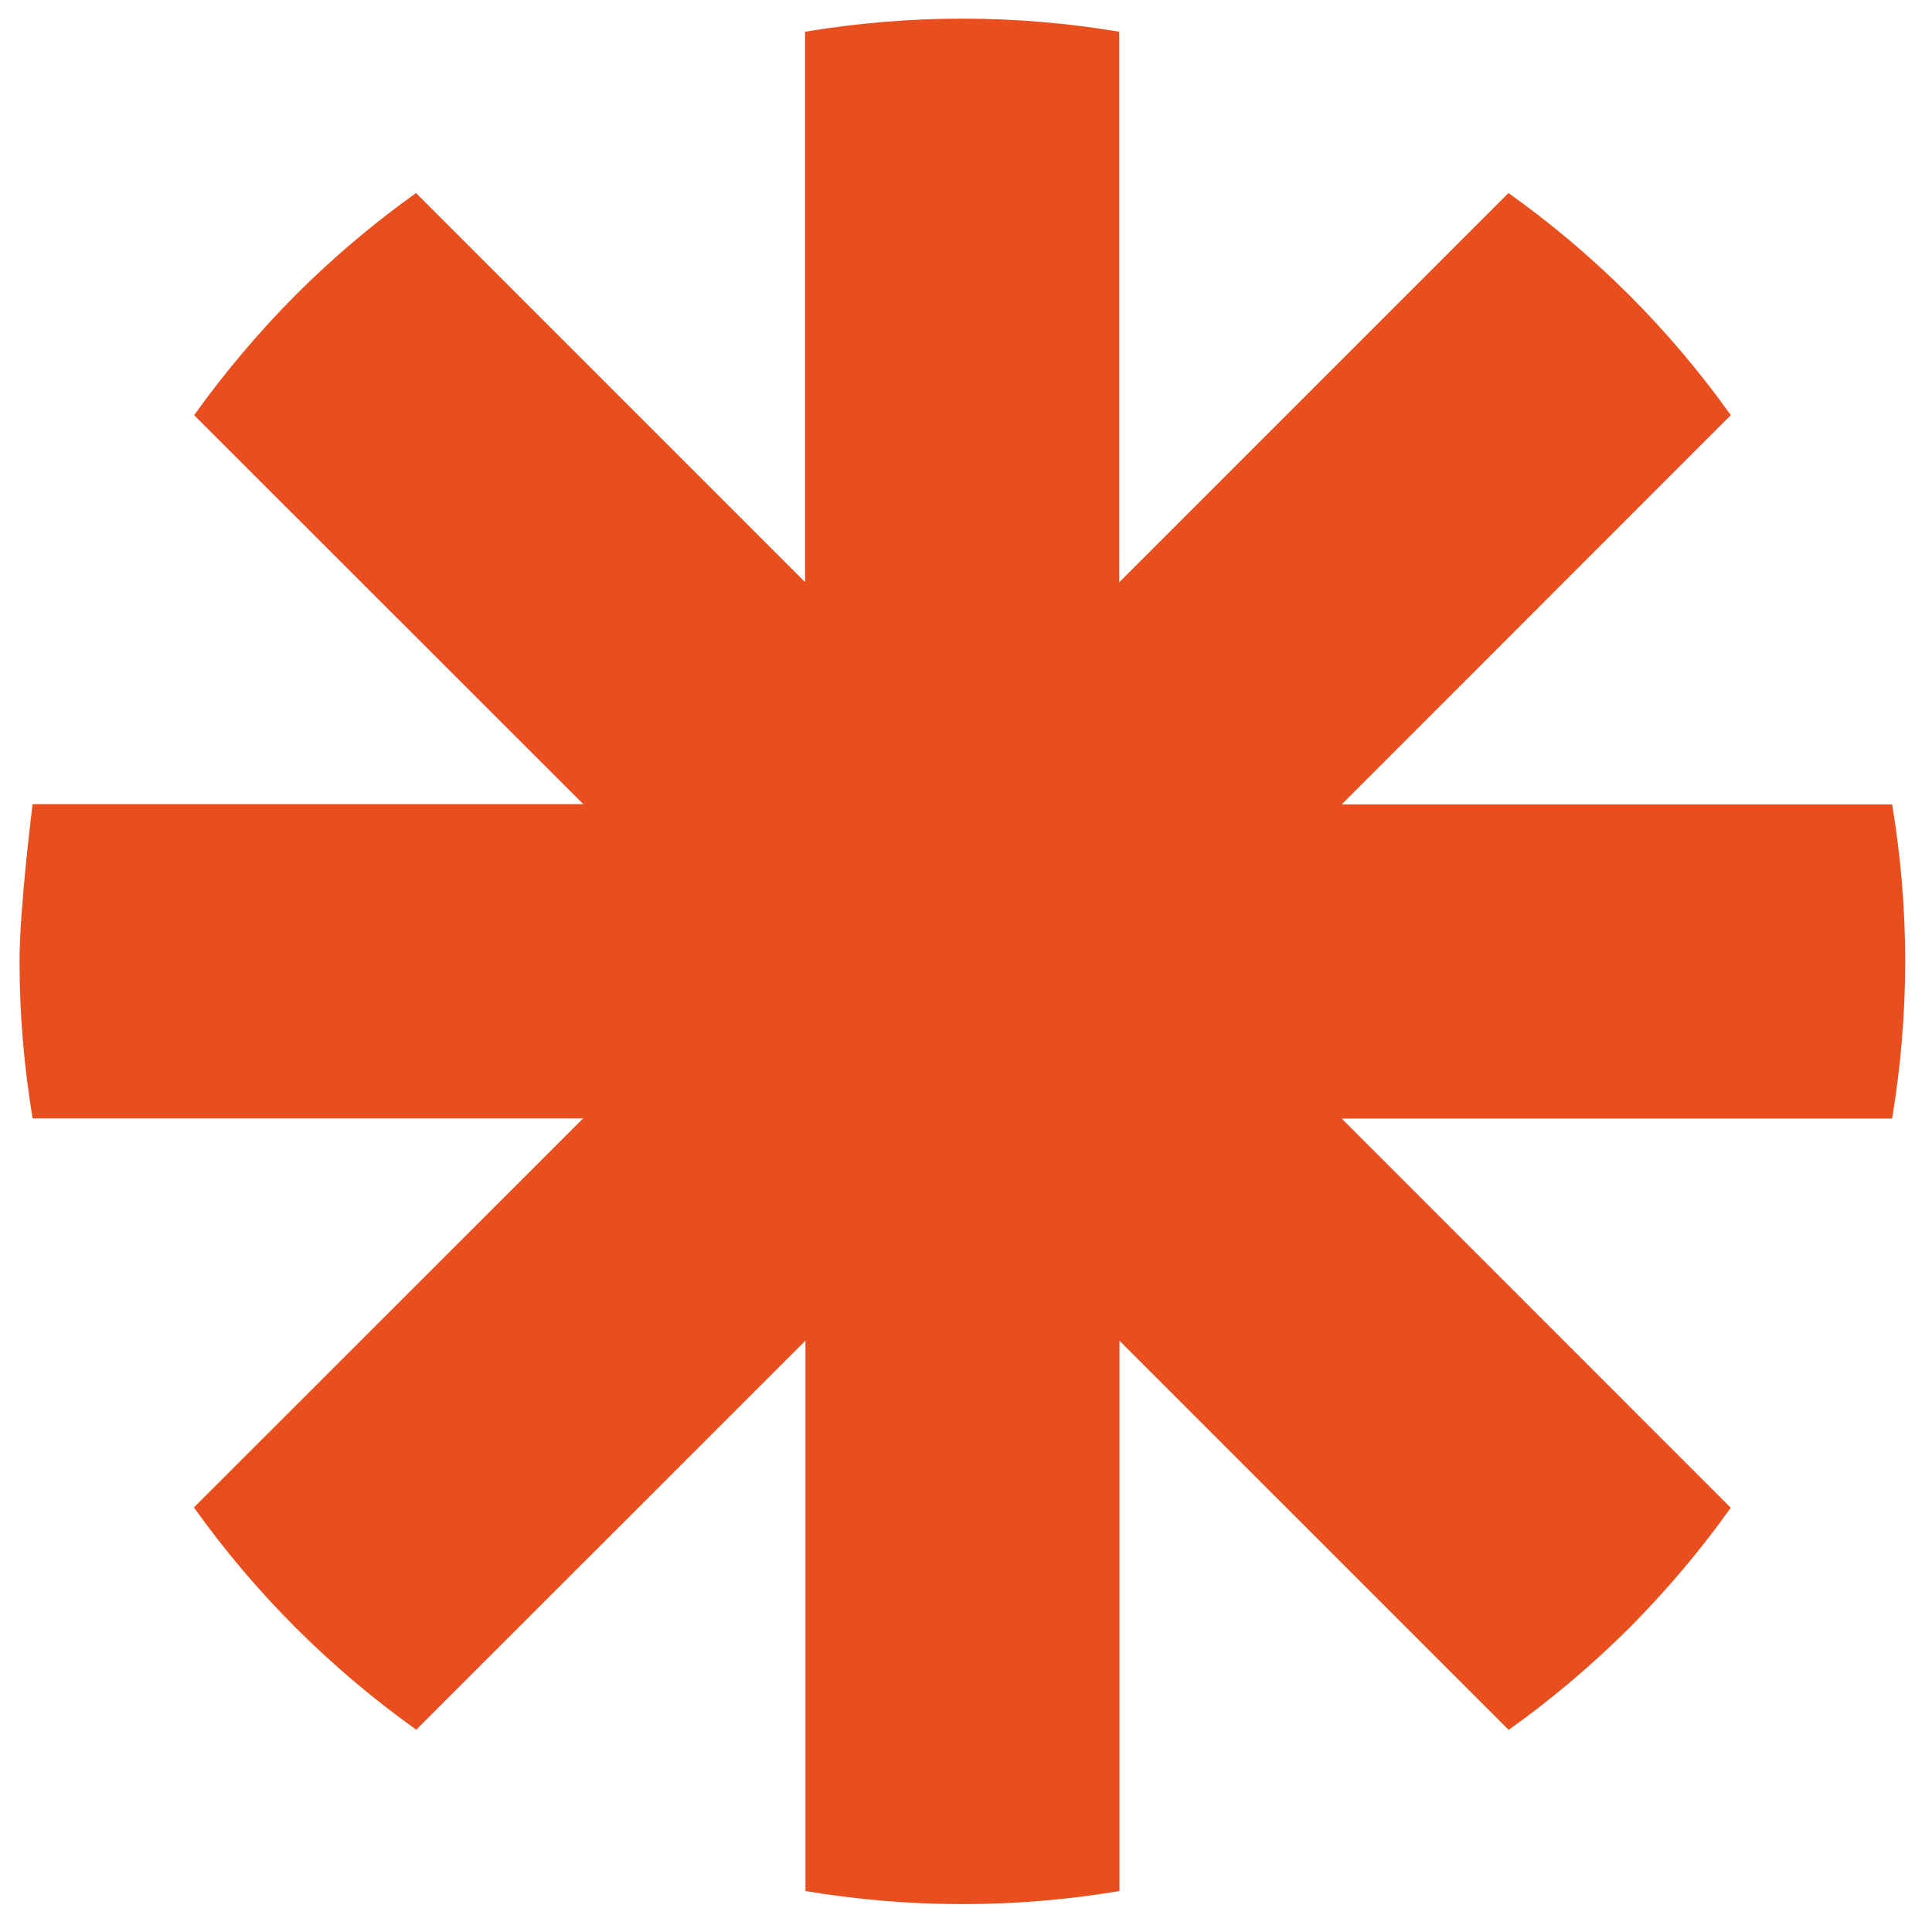 <svg width="80" height="80" viewBox="0 0 80 80" fill="none" xmlns="http://www.w3.org/2000/svg">
<g clip-path="url(#clip0_8619_71810)">
<path d="M78.348 33.307H55.559L71.667 17.191C69.135 13.632 66.022 10.527 62.463 7.994L46.346 24.111V1.314C44.205 0.955 42.039 0.772 39.865 0.772H39.825C37.611 0.772 35.446 0.963 33.336 1.314V24.103L17.227 7.994C15.452 9.26 13.788 10.67 12.251 12.207C10.714 13.751 9.305 15.423 8.039 17.191L24.155 33.299H1.35C1.35 33.299 0.809 37.583 0.809 39.797V39.821C0.809 42.034 1 44.2 1.35 46.31H24.147L8.031 62.419C10.563 65.978 13.676 69.083 17.235 71.623L33.352 55.515V78.304C35.462 78.654 37.62 78.845 39.825 78.845H39.881C42.055 78.845 44.221 78.662 46.354 78.304V55.515L62.471 71.631C64.246 70.365 65.91 68.956 67.455 67.419C68.992 65.874 70.401 64.21 71.667 62.434L55.559 46.318H78.348C78.698 44.208 78.889 42.05 78.889 39.837V39.781C78.889 37.607 78.706 35.441 78.348 33.307Z" fill="#E94E1E"/>
</g>
<defs>
<clipPath id="clip0_8619_71810">
<rect width="79.626" height="79.626" fill="white" transform="translate(0.036)"/>
</clipPath>
</defs>
</svg>
